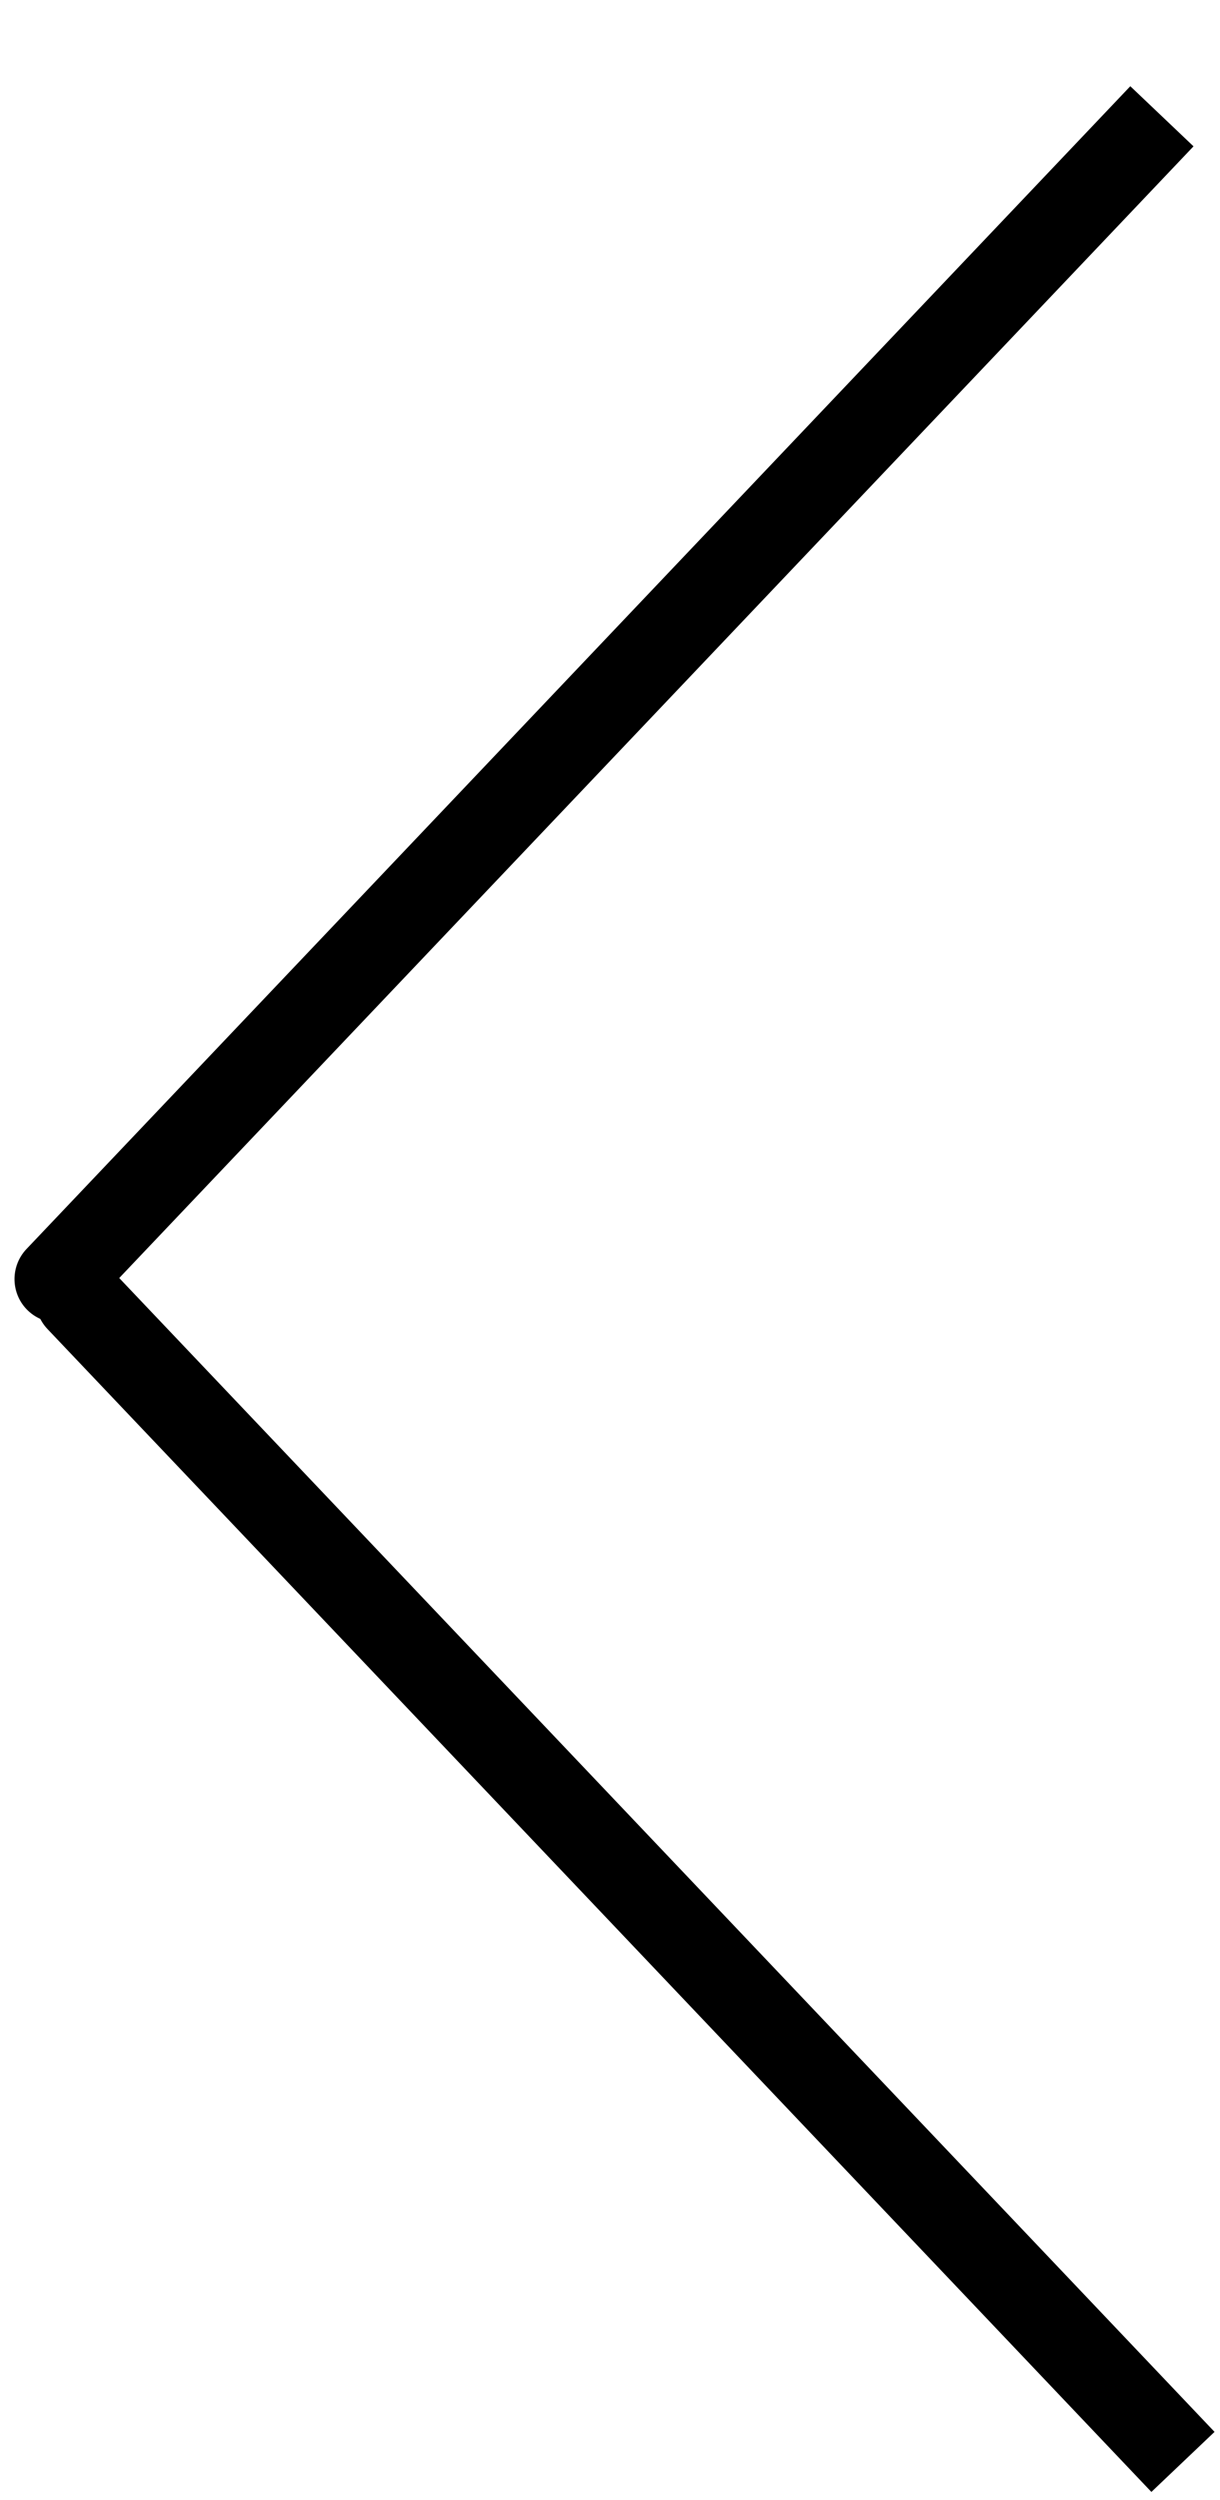 <svg width="21" height="43" viewBox="0 0 21 43" fill="none" xmlns="http://www.w3.org/2000/svg">
<path d="M0.456 21.483C0.171 21.784 0.183 22.259 0.483 22.544C0.784 22.829 1.258 22.817 1.544 22.517L0.456 21.483ZM1.544 22.517L20.544 2.517L19.456 1.483L0.456 21.483L1.544 22.517Z" fill="black"/>
<path d="M0.819 22.861C0.533 22.561 0.545 22.086 0.846 21.8C1.146 21.515 1.621 21.527 1.906 21.828L0.819 22.861ZM1.906 21.828L20.906 41.828L19.819 42.861L0.819 22.861L1.906 21.828Z" fill="black"/>
</svg>
